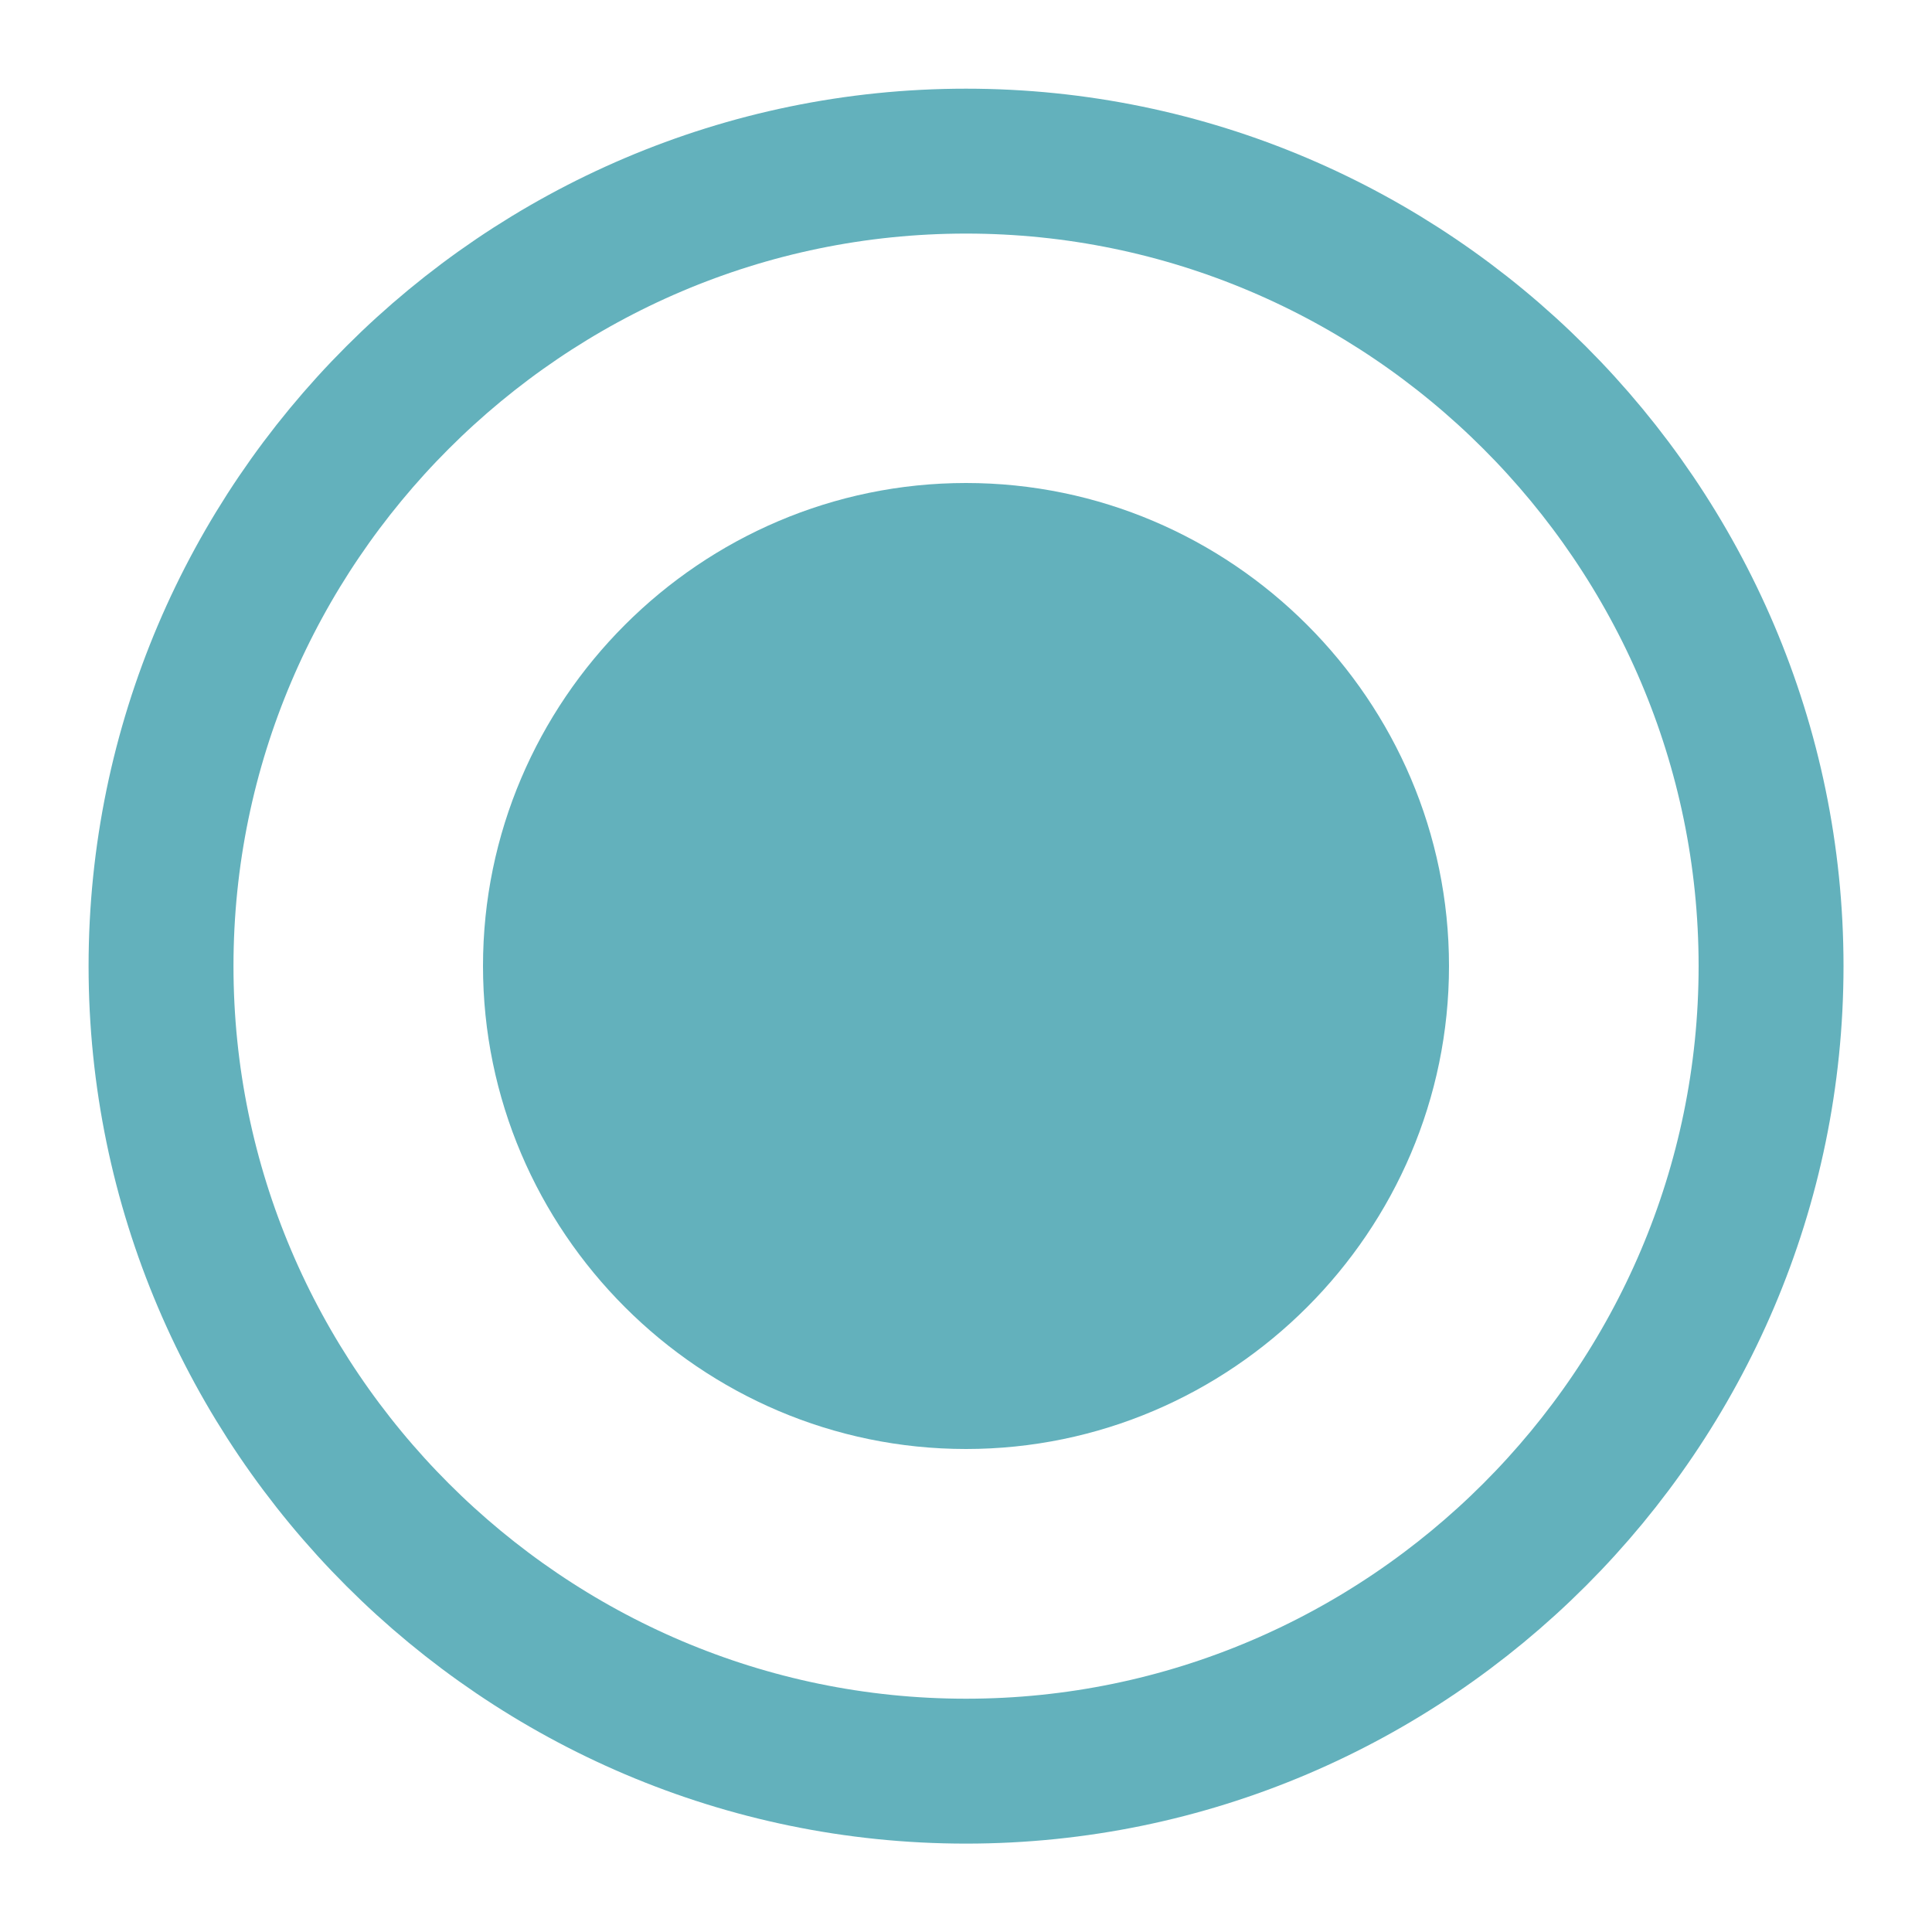 <svg width="20" height="20" viewBox="0 0 20 20" fill="none" xmlns="http://www.w3.org/2000/svg">
<path d="M10 18.335C14.584 18.335 18.334 14.585 18.334 10.001C18.334 5.418 14.584 1.668 10 1.668C5.417 1.668 1.667 5.418 1.667 10.001C1.667 14.585 5.417 18.335 10 18.335Z" stroke="#63B1BC" stroke-width="1.5" stroke-linecap="round" stroke-linejoin="round"/>
<path d="M10 15C12.75 15 15 12.75 15 10C15 7.25 12.75 5 10 5C7.25 5 5 7.25 5 10C5 12.75 7.25 15 10 15Z" fill="#63B1BC"/>
</svg>
